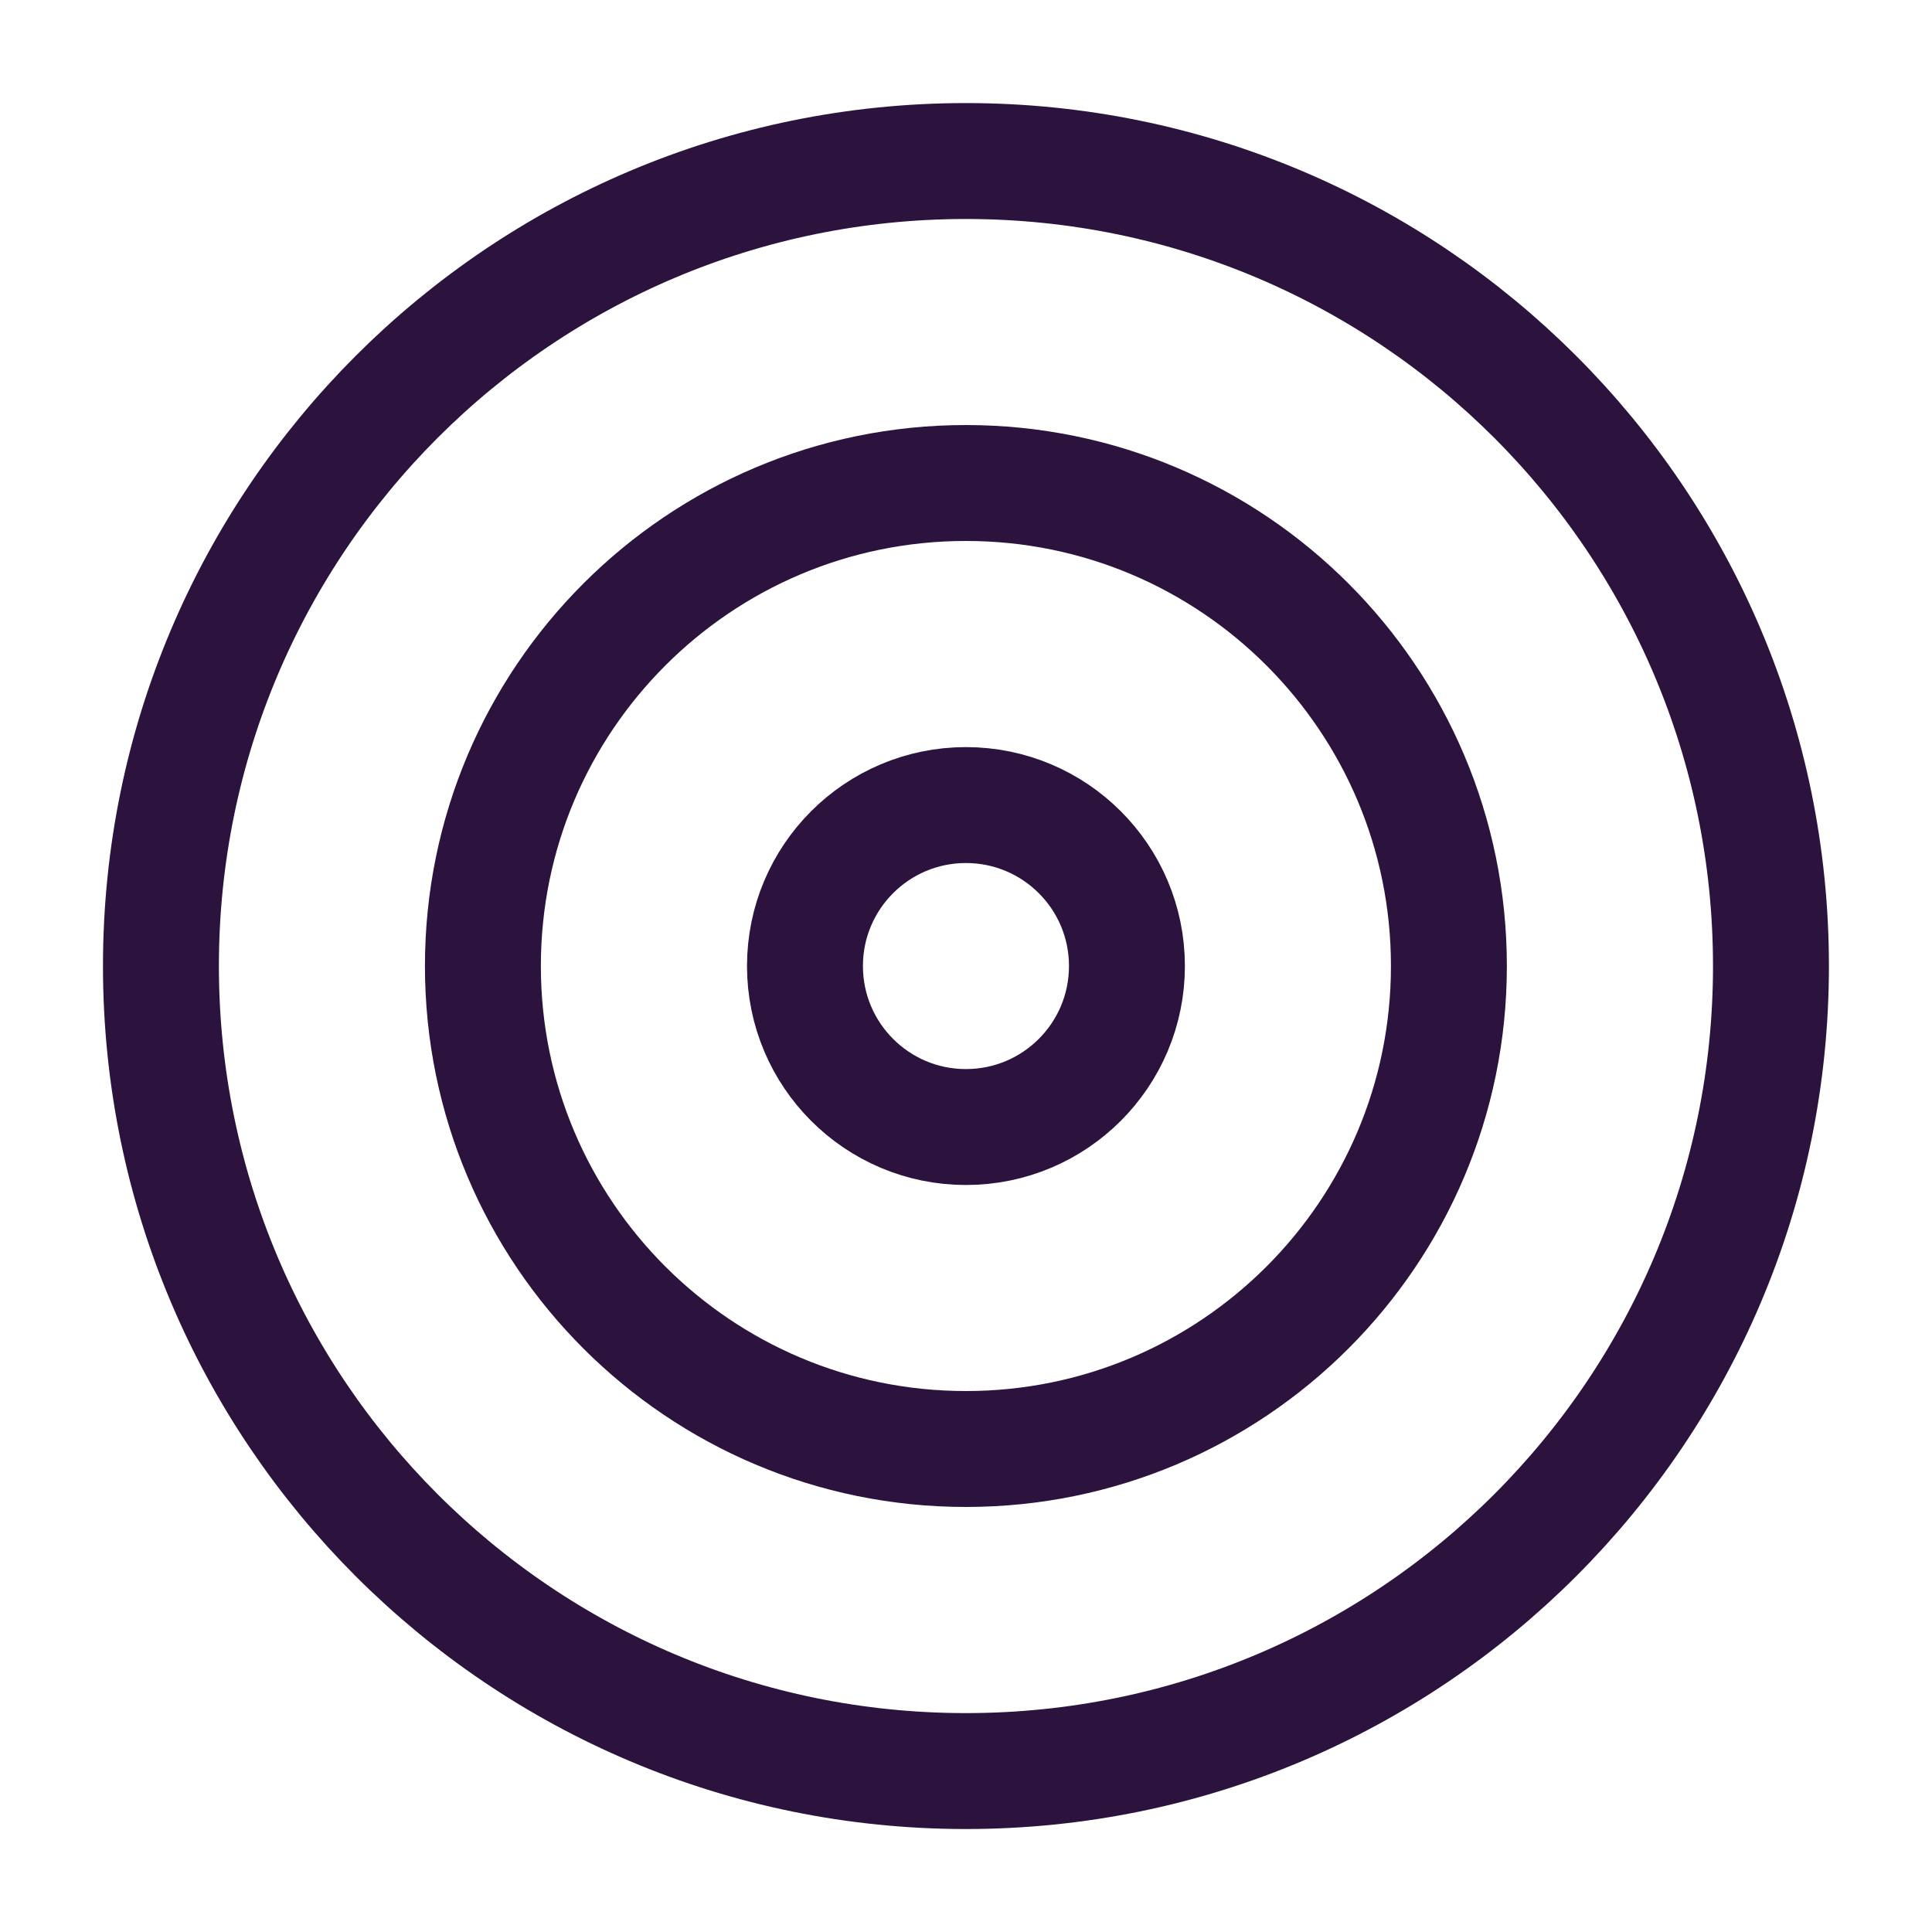 <svg xmlns="http://www.w3.org/2000/svg" width="20" height="20" viewBox="0 0 20 20" fill="none">
  <path d="M9.999 18.334C14.602 18.334 18.333 14.603 18.333 10C18.333 5.398 14.602 1.667 9.999 1.667C5.397 1.667 1.666 5.398 1.666 10C1.666 14.603 5.397 18.334 9.999 18.334Z" stroke="#2B133D" stroke-width="1.2" stroke-linecap="round" stroke-linejoin="round"/>
  <path d="M9.999 15C12.761 15 14.999 12.762 14.999 10C14.999 7.239 12.761 5 9.999 5C7.238 5 4.999 7.239 4.999 10C4.999 12.762 7.238 15 9.999 15Z" stroke="#2B133D" stroke-width="1.2" stroke-linecap="round" stroke-linejoin="round"/>
  <path d="M9.999 11.667C10.92 11.667 11.666 10.921 11.666 10C11.666 9.08 10.92 8.334 9.999 8.334C9.079 8.334 8.333 9.08 8.333 10C8.333 10.921 9.079 11.667 9.999 11.667Z" stroke="#2B133D" stroke-width="1.2" stroke-linecap="round" stroke-linejoin="round"/>
</svg>